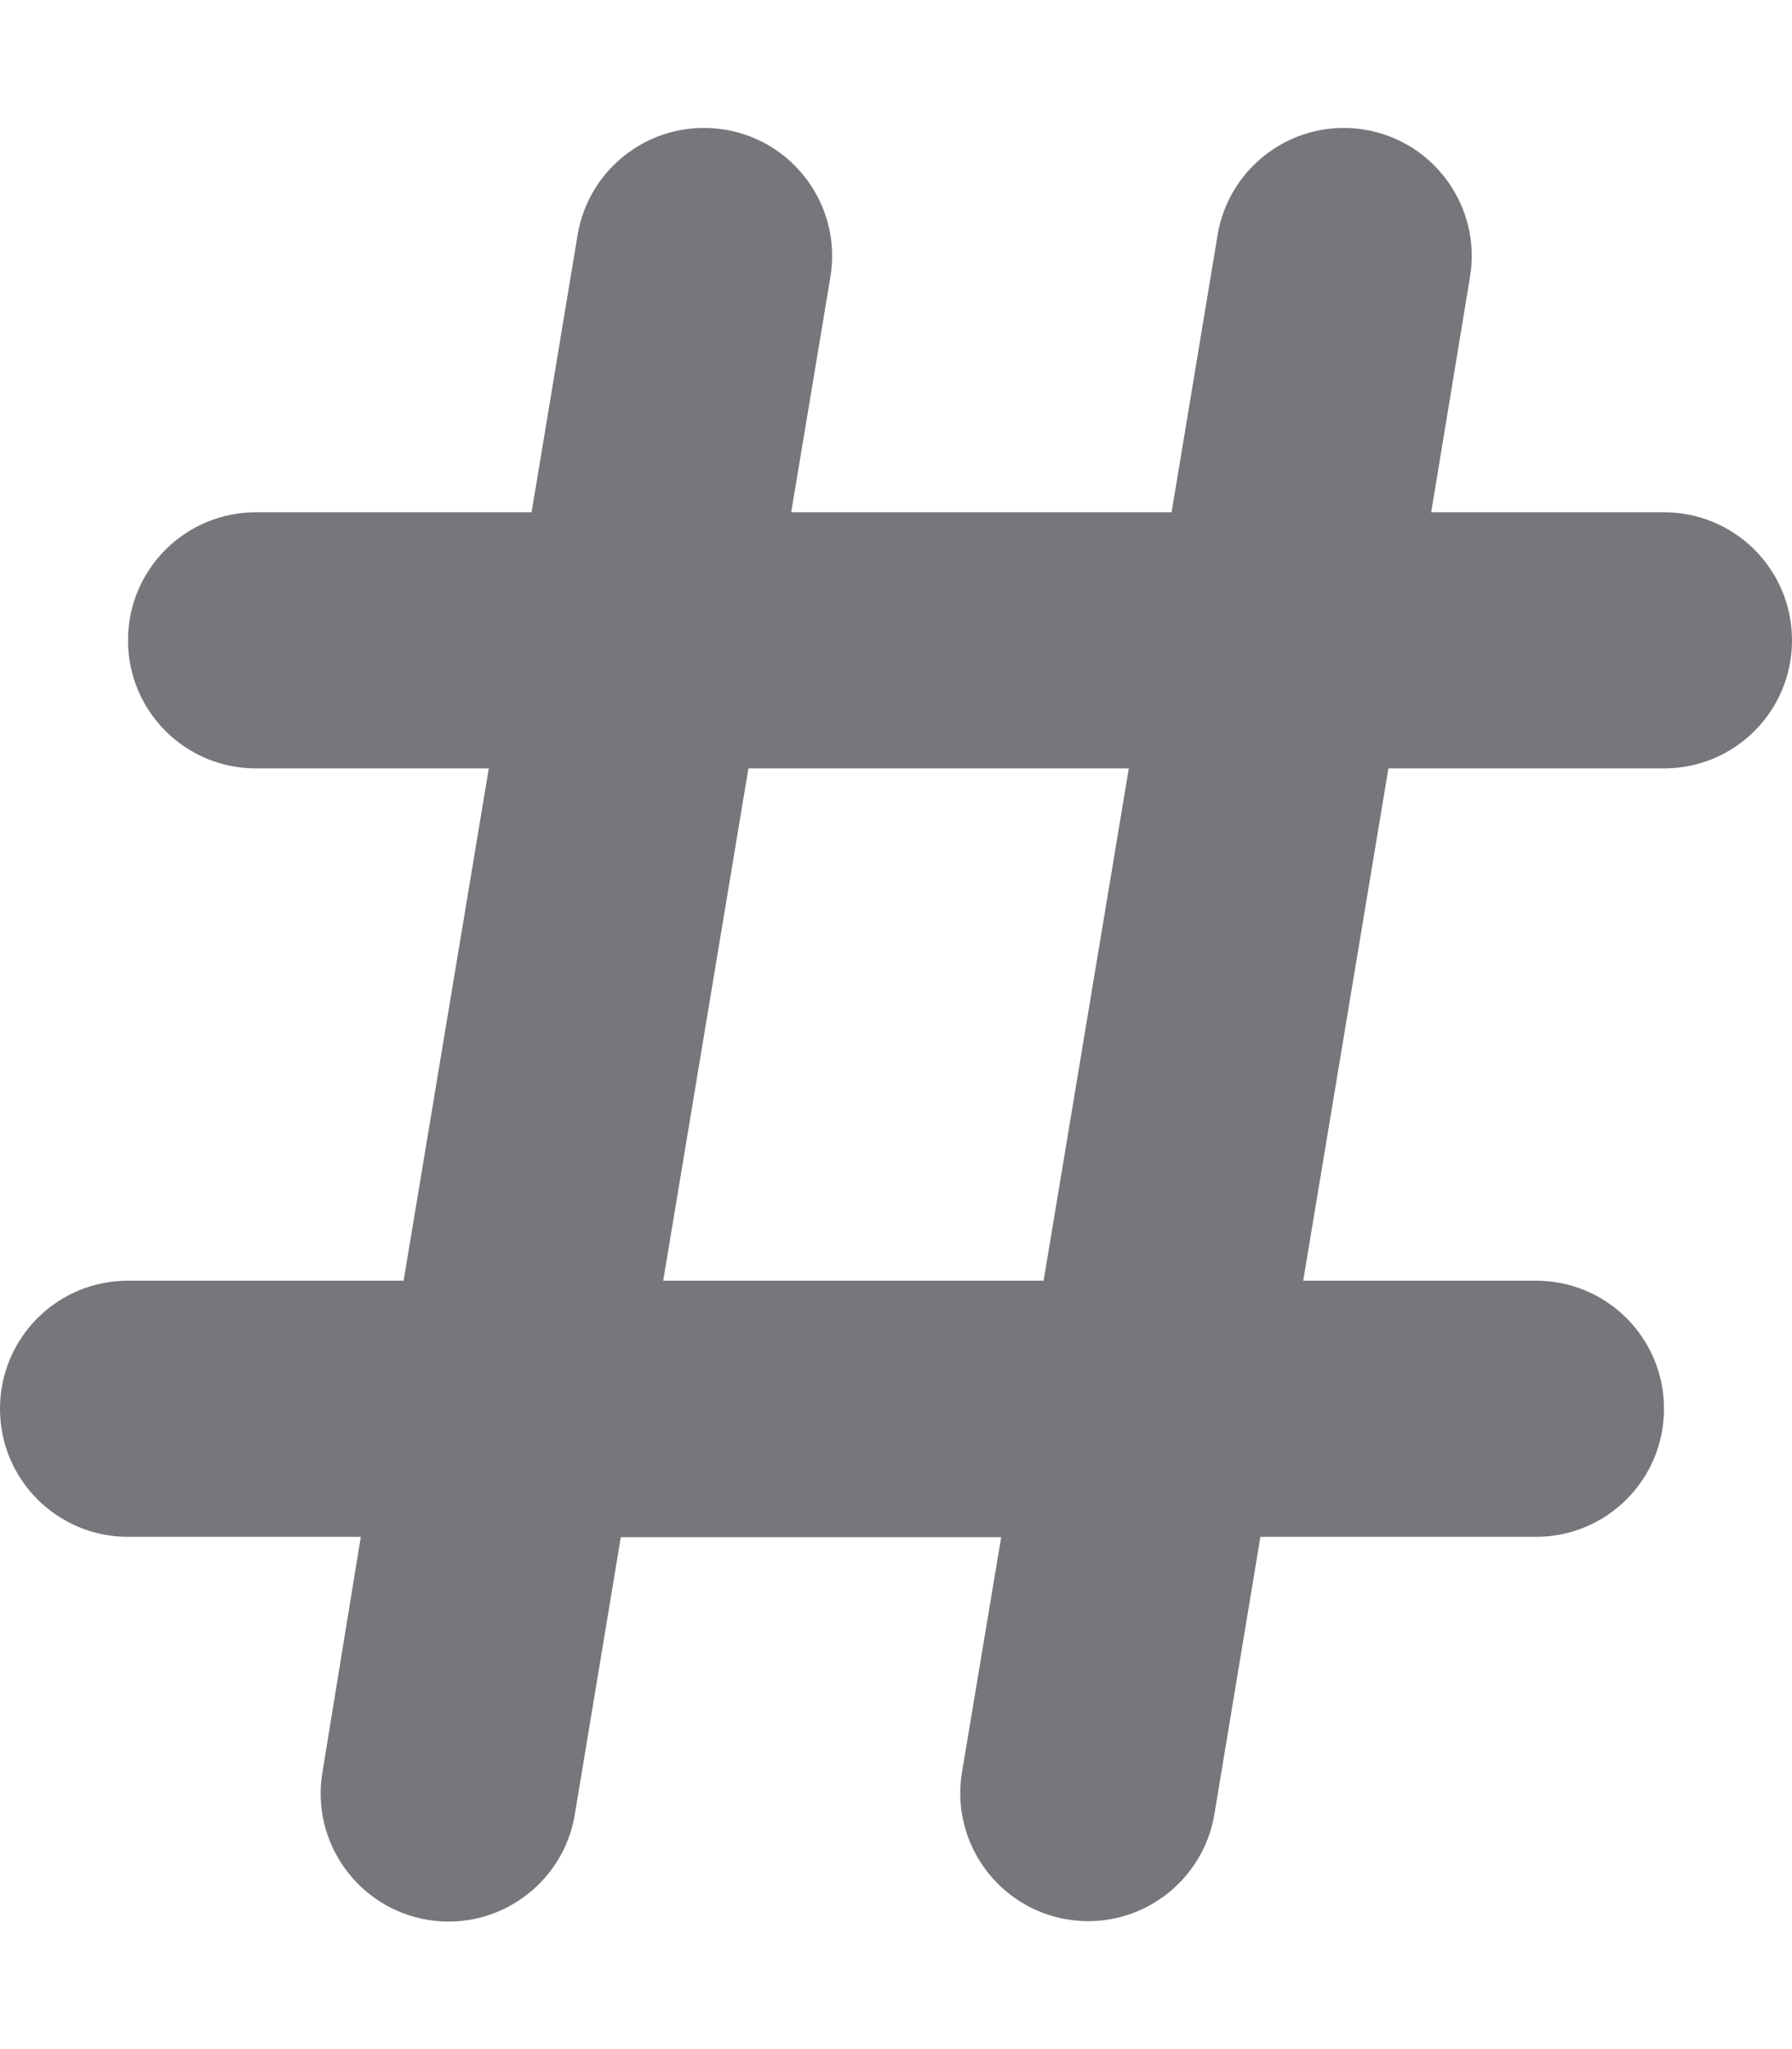 <svg xmlns="http://www.w3.org/2000/svg" viewBox="0 0 448 512"><!--!Font Awesome Free 6.6.0 by @fontawesome - https://fontawesome.com License - https://fontawesome.com/license/free Copyright 2024 Fonticons, Inc.--><path fill="#77767b" d="M181.3 32.4c17.4 2.9 29.2 19.4 26.3 36.8L197.8 128l95.1 0 11.5-69.3c2.9-17.4 19.4-29.2 36.8-26.3s29.2 19.4 26.3 36.8L357.8 128l58.2 0c17.7 0 32 14.3 32 32s-14.3 32-32 32l-68.9 0L325.8 320l58.2 0c17.7 0 32 14.3 32 32s-14.3 32-32 32l-68.9 0-11.5 69.3c-2.9 17.4-19.4 29.2-36.8 26.3s-29.2-19.4-26.3-36.8l9.8-58.7-95.1 0-11.5 69.3c-2.9 17.4-19.4 29.2-36.8 26.3s-29.2-19.4-26.3-36.8L90.2 384 32 384c-17.7 0-32-14.3-32-32s14.3-32 32-32l68.9 0 21.3-128L64 192c-17.7 0-32-14.3-32-32s14.3-32 32-32l68.9 0 11.5-69.3c2.9-17.4 19.4-29.2 36.8-26.3zM187.1 192L165.8 320l95.1 0 21.3-128-95.1 0z"/></svg>